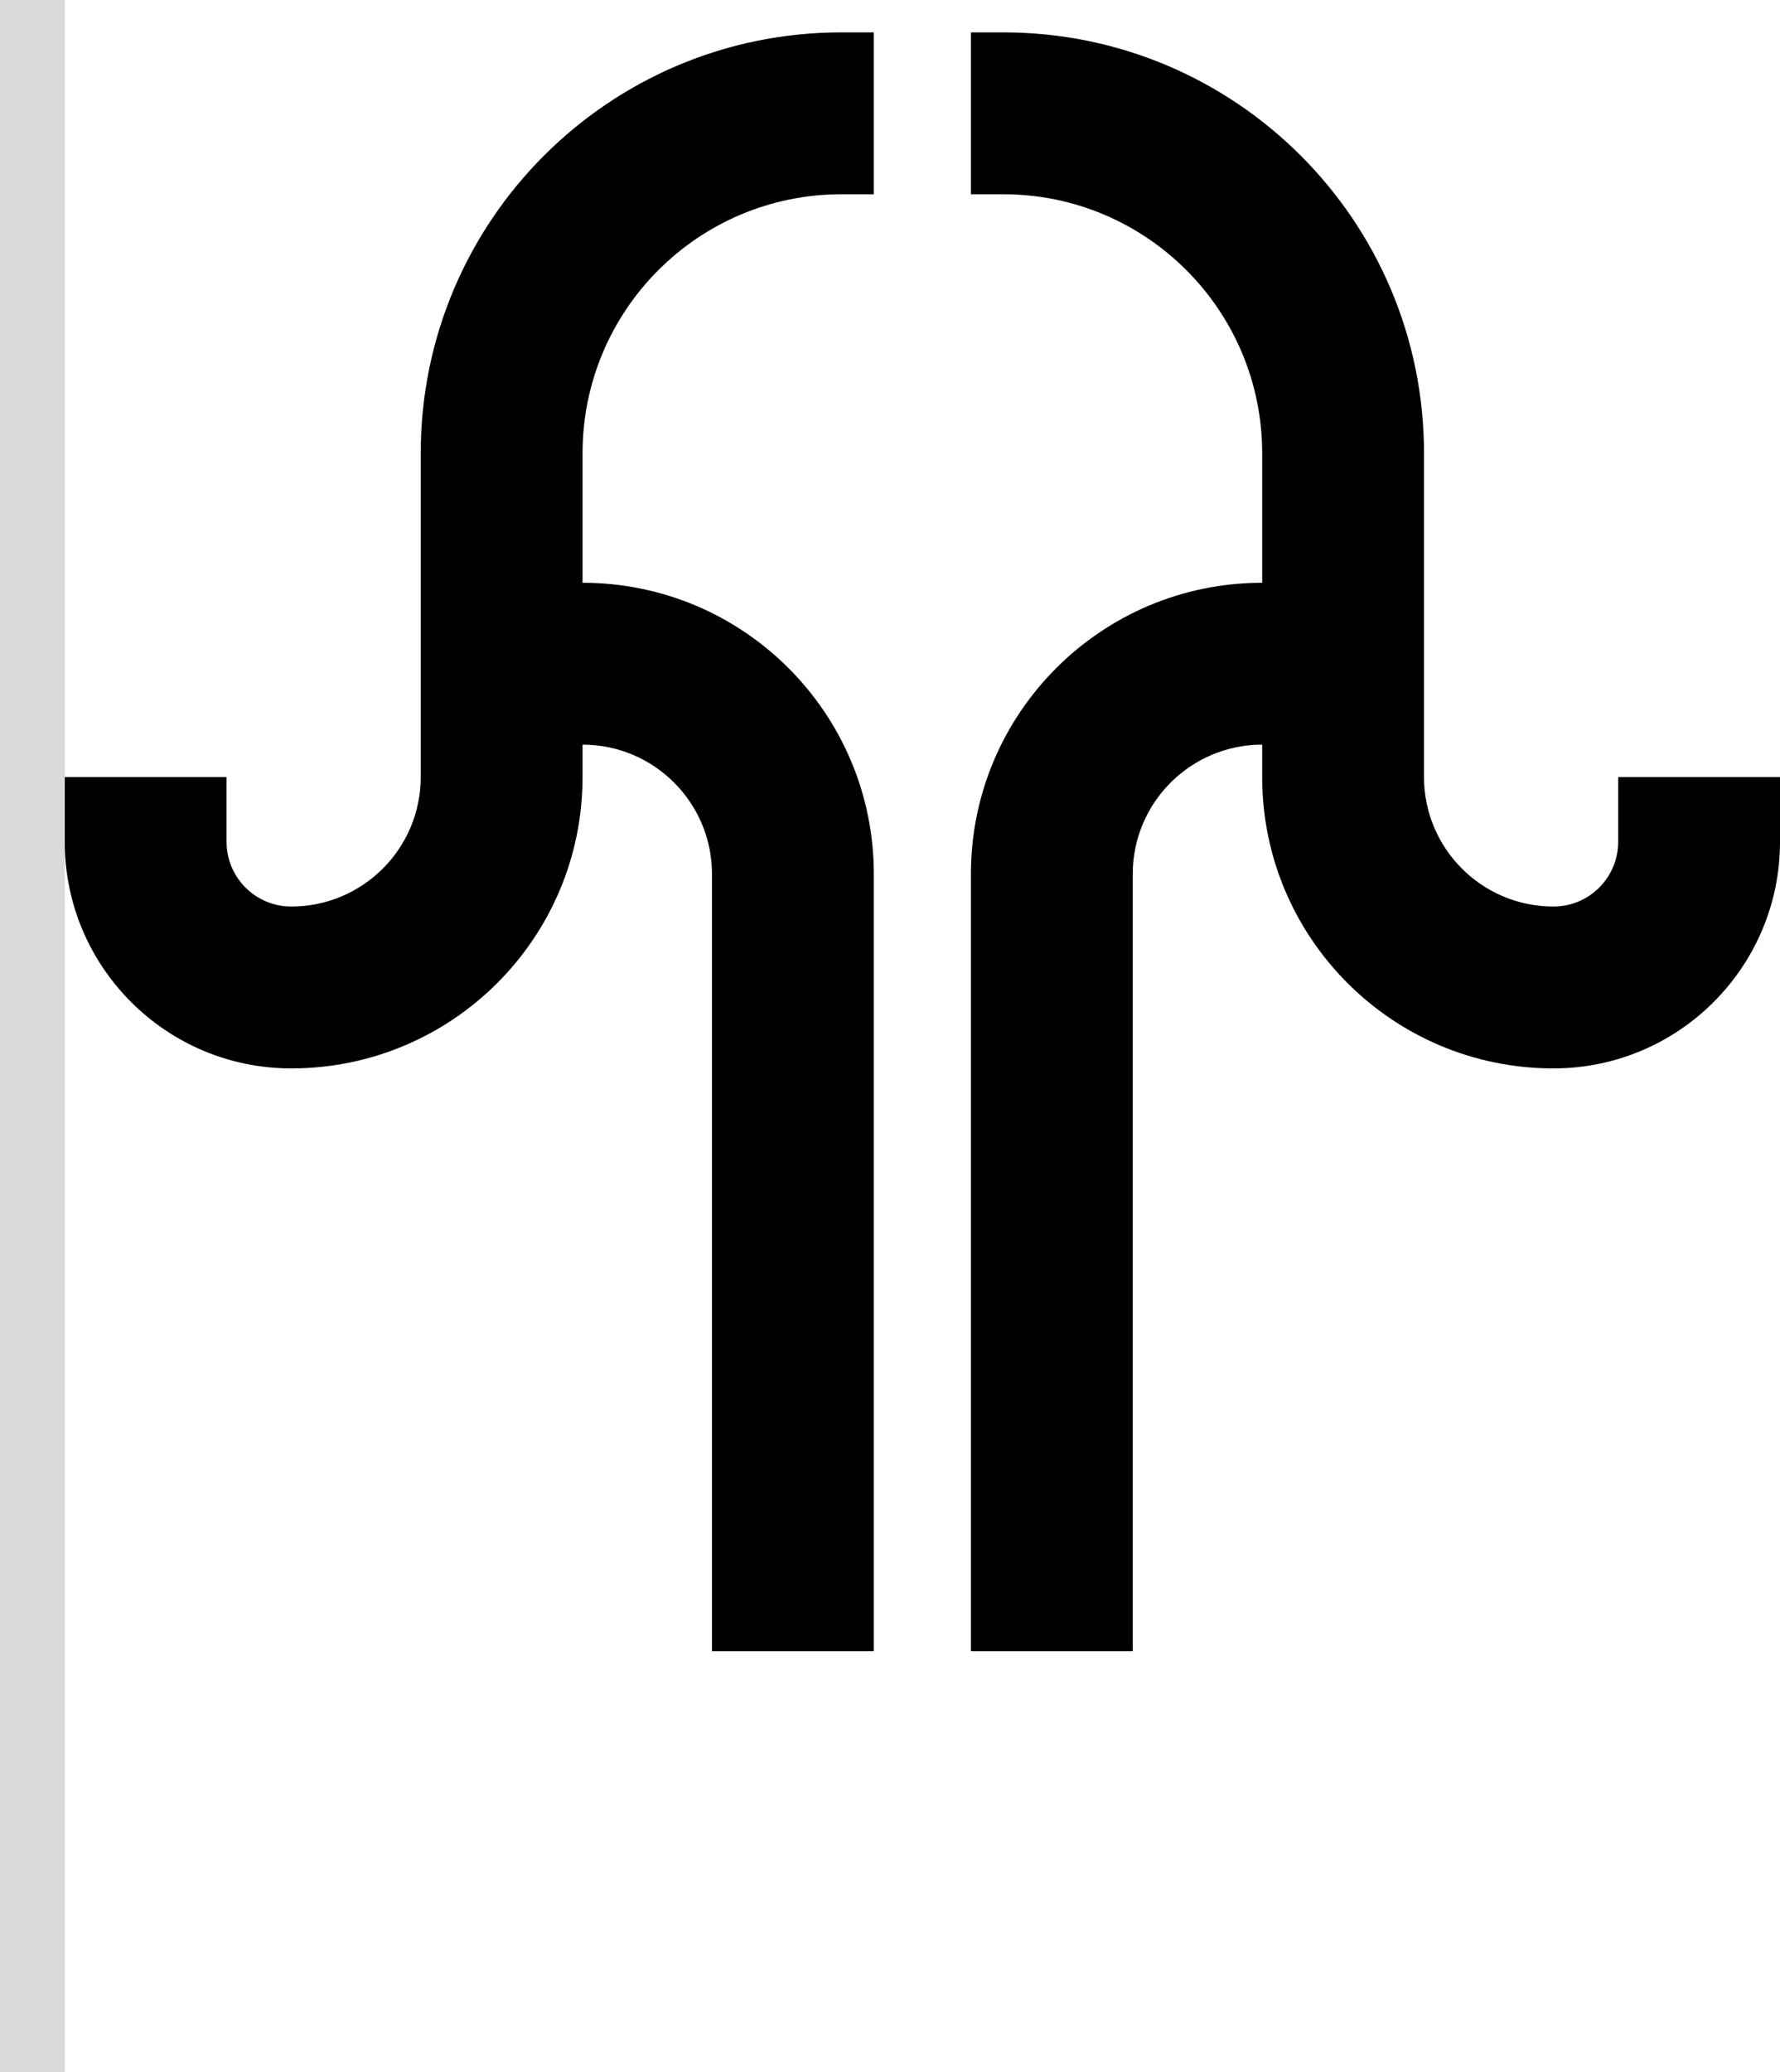 <svg width="55" height="64" viewBox="0 0 55 64" fill="none" xmlns="http://www.w3.org/2000/svg">
<path d="M27 6H26C21.582 6 18 9.582 18 14V18C22.971 18 27 22.029 27 27V51H22V27C22 24.791 20.209 23 18 23V24C18 28.971 13.971 33 9 33C5.134 33 2 29.866 2 26V24H7V26C7 27.105 7.895 28 9 28C11.209 28 13 26.209 13 24V14C13 6.82 18.82 1 26 1H27V6Z" fill="black"/>
<path d="M31 1C38.18 1 44 6.82 44 14V24C44 26.209 45.791 28 48 28C49.105 28 50 27.105 50 26V24H55V26C55 29.866 51.866 33 48 33C43.029 33 39 28.971 39 24V23C36.791 23 35 24.791 35 27V51H30V27C30 22.029 34.029 18 39 18V14C39 9.582 35.418 6 31 6H30V1H31Z" fill="black"/>
<rect width="2" height="64" fill="#D9D9D9"/>
</svg>
